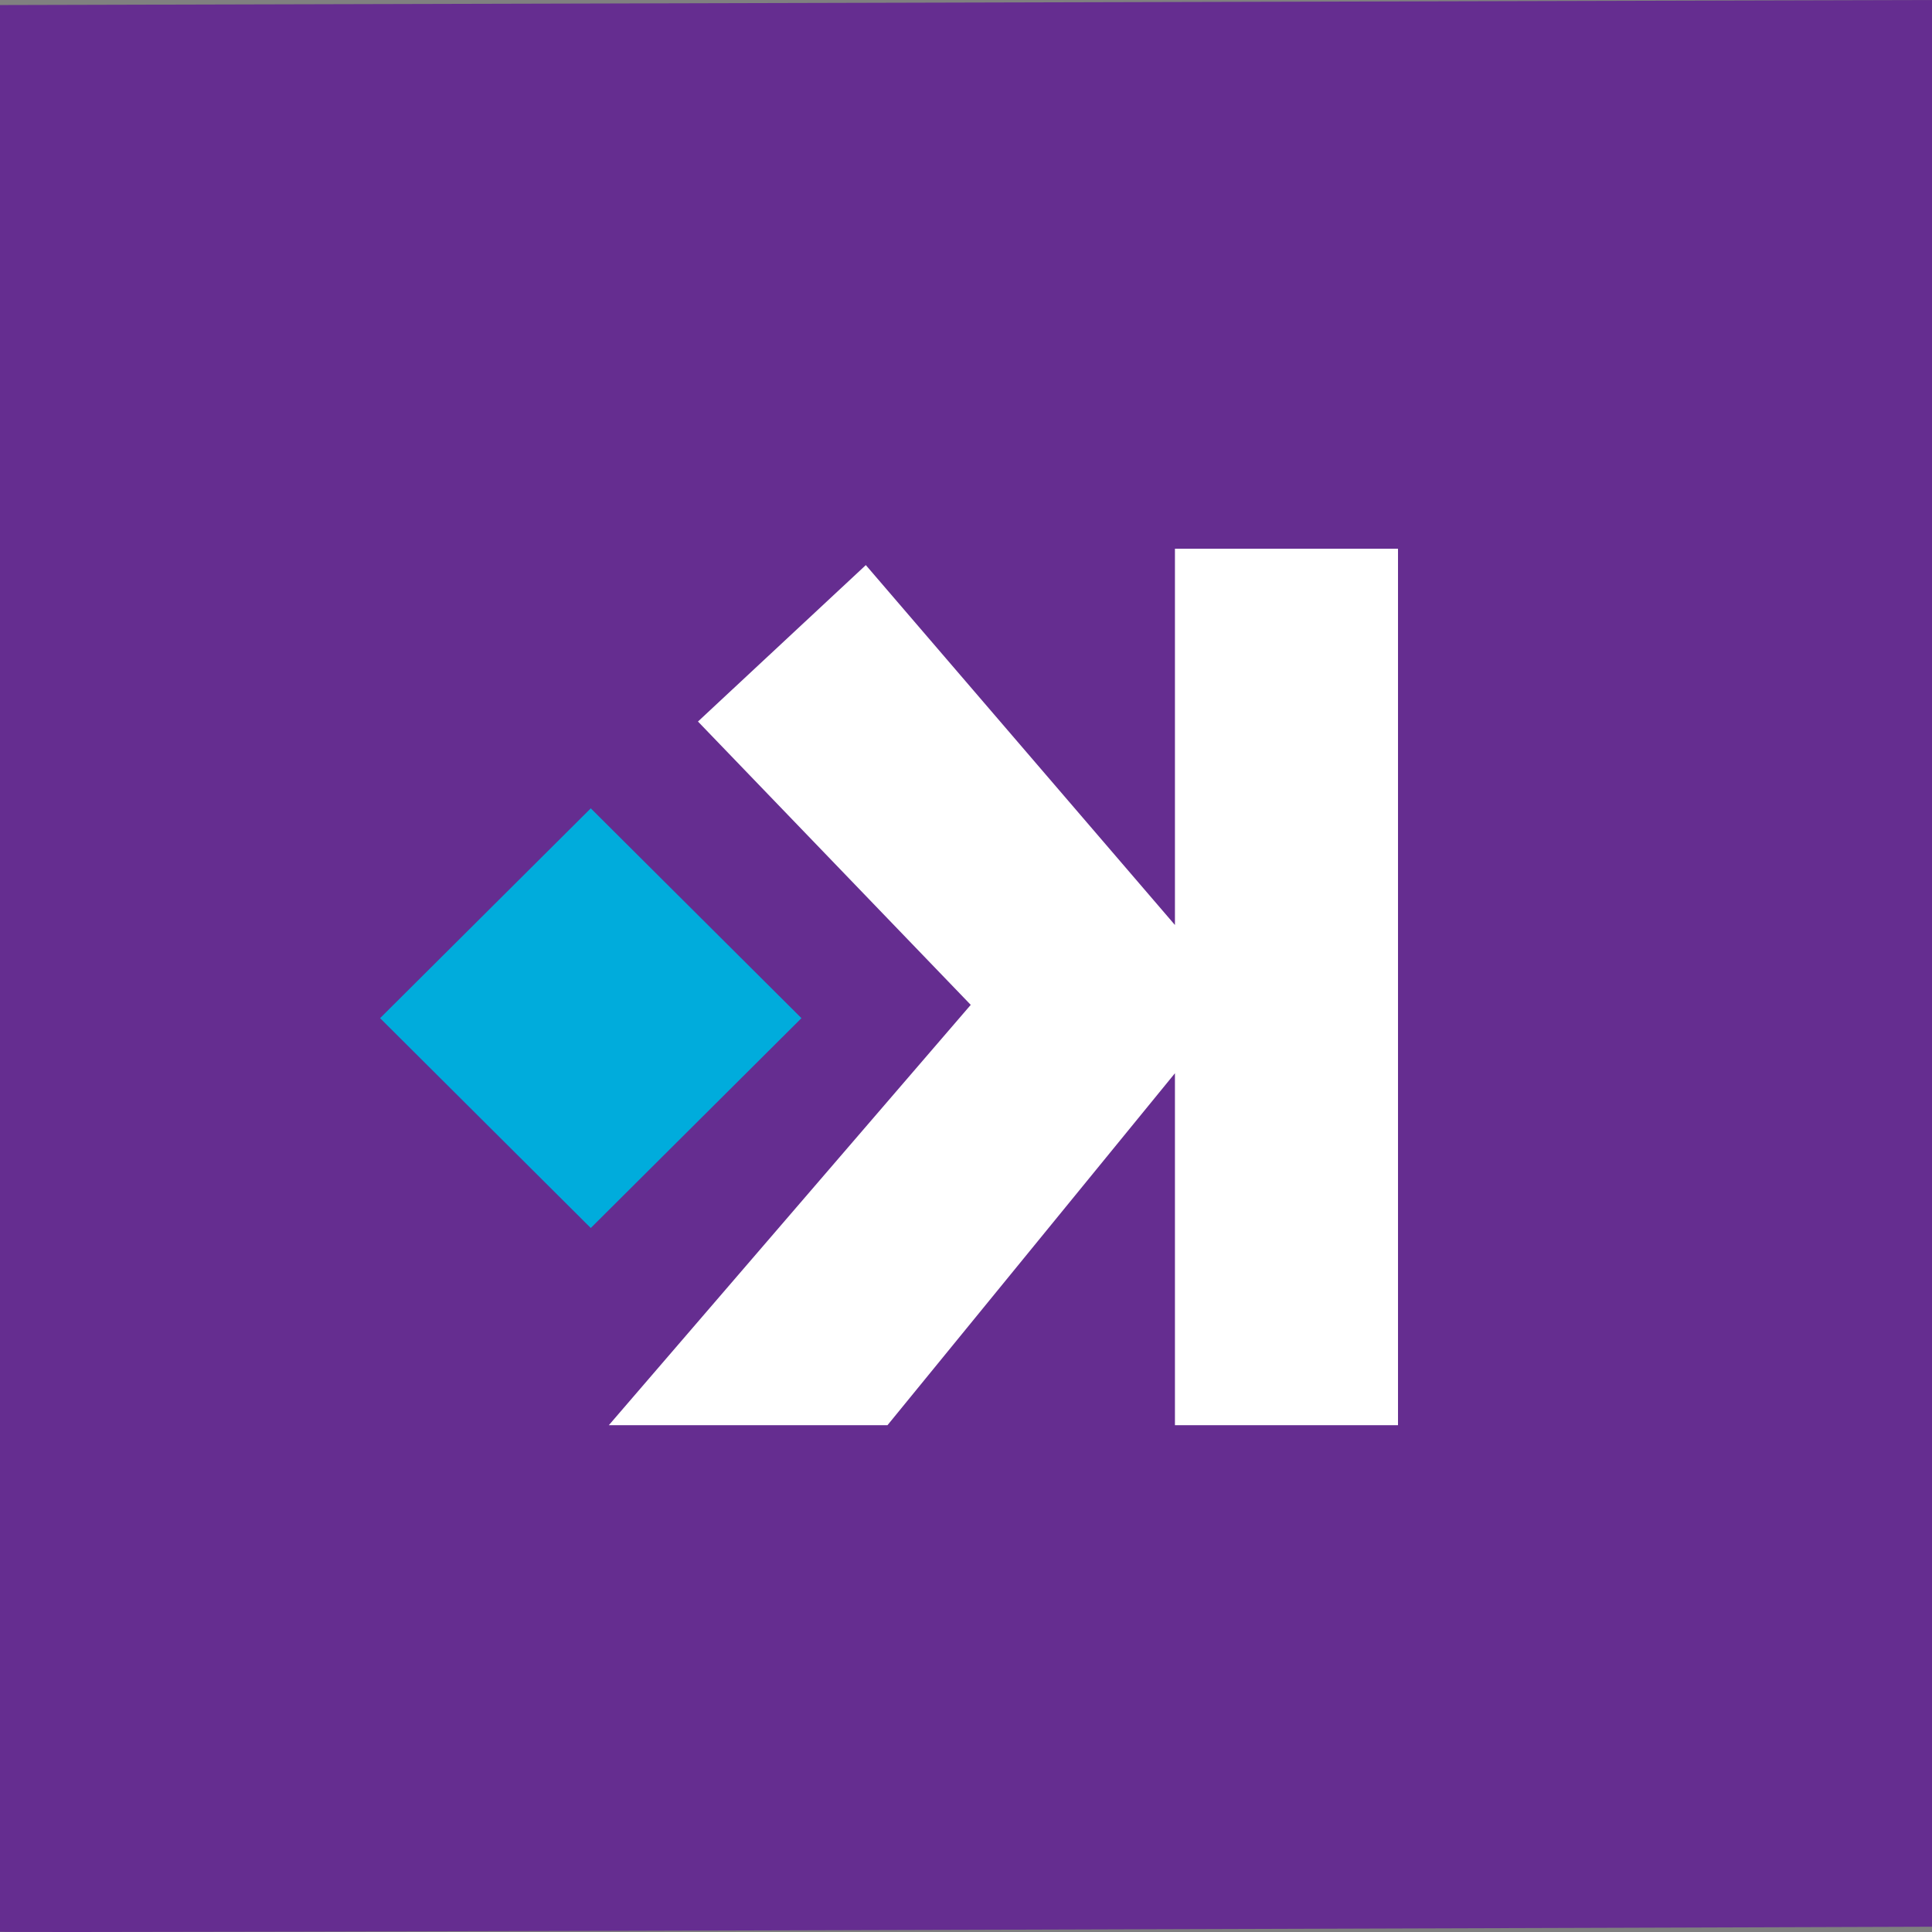 <svg xmlns="http://www.w3.org/2000/svg" viewBox="0 0 766 766"><rect x="0" y="0" width="766" height="766" fill="#808080" stroke="none"/><defs><style>.cls-1{fill:#652d90;}.cls-2{fill:#00acdc;}.cls-3{fill:#fff;}</style></defs><title>square color icon</title><g id="Layer_2" data-name="Layer 2"><g id="Layer_1-2" data-name="Layer 1"><path class="cls-1" d="M0,2V765.91c.35.6,766-2,766-2V0Z"/><polygon class="cls-2" points="150.7 403.68 234.23 320.49 317.76 403.68 234.23 486.88 150.7 403.68"/><polygon class="cls-3" points="465.84 217.57 465.84 366.74 343.28 224.05 276.73 286.07 384.88 398.41 241.39 565.06 351.87 565.06 465.84 425.52 465.84 565.06 554.28 565.06 554.28 217.57 465.84 217.57"/></g></g></svg>